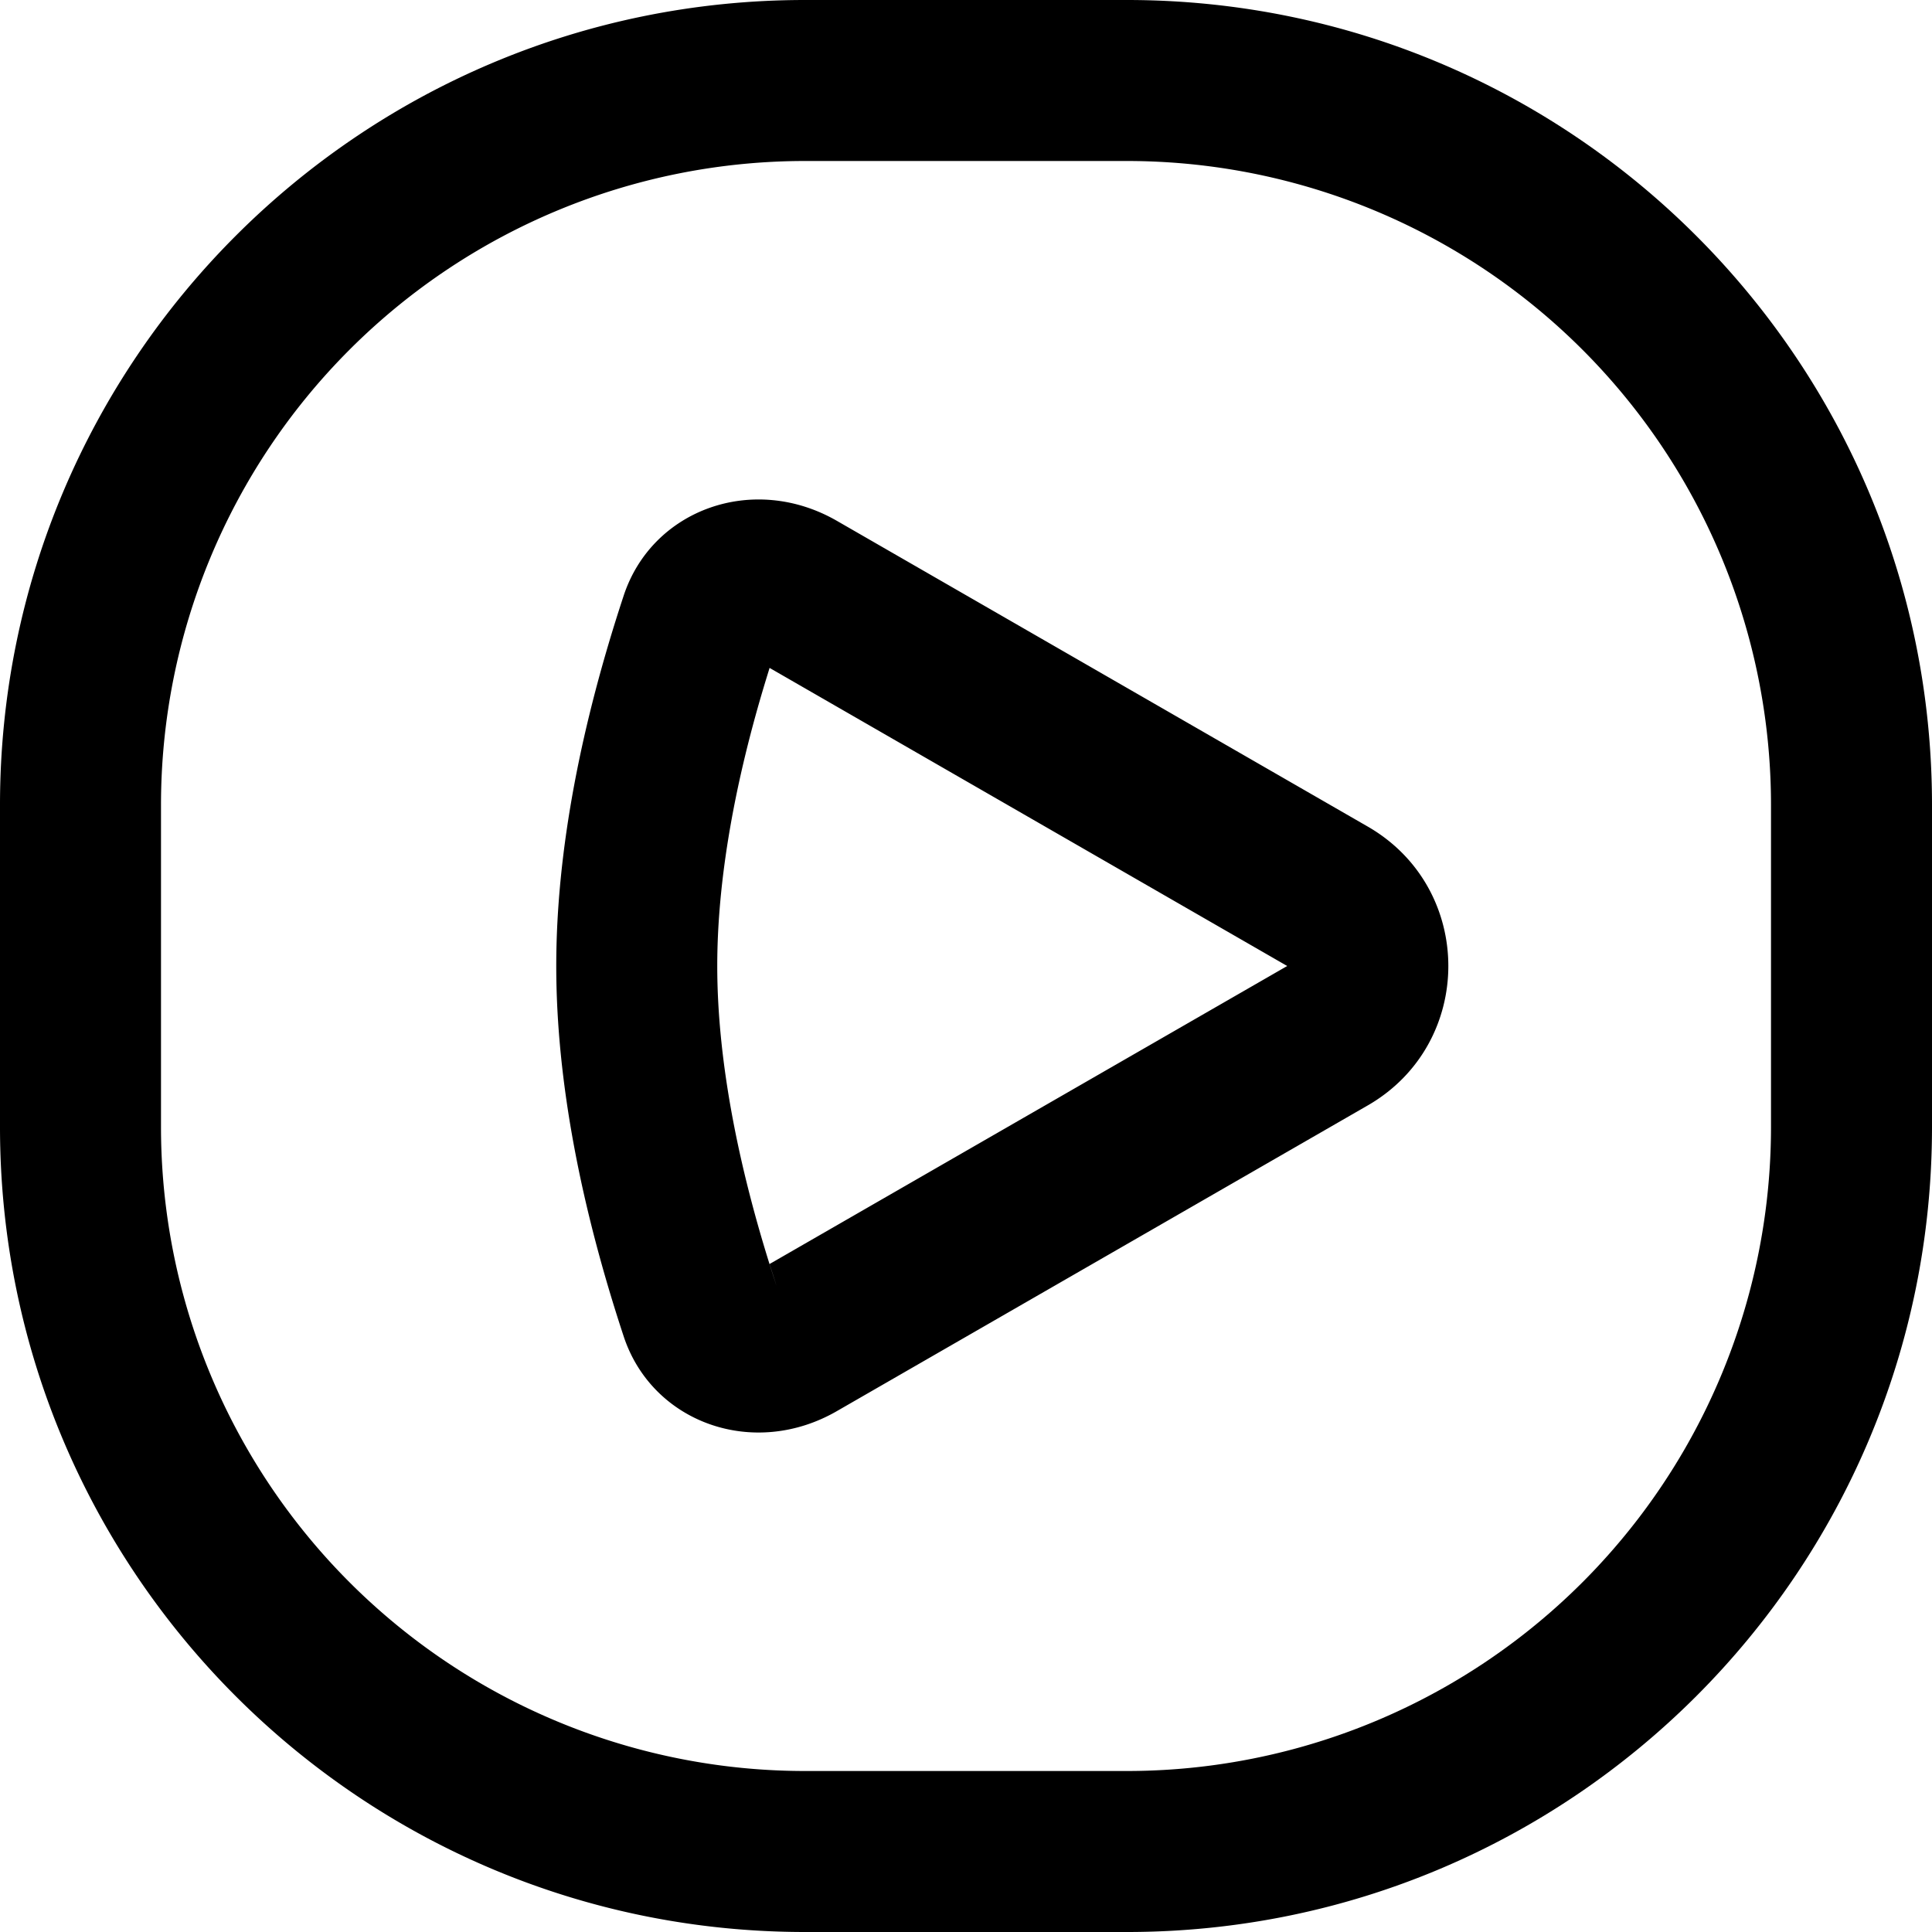 <svg viewBox="0 0 24 24" xmlns="http://www.w3.org/2000/svg"><path d="M14 0c5.523 0 10 4.477 10 10v4c0 5.523-4.477 10-10 10h-4C4.477 24 0 19.523 0 14v-4C0 4.477 4.477 0 10 0Zm0 2h-4a8 8 0 0 0-8 8v4a8 8 0 0 0 8 8h4a8 8 0 0 0 8-8v-4a8 8 0 0 0-8-8ZM7.748 7.398c.354-1.071 1.61-1.525 2.648-.928l6.593 3.797c1.337.769 1.337 2.697 0 3.466l-6.594 3.797c-1.037.597-2.293.143-2.647-.928C7.226 15.02 6.91 13.447 6.91 12c0-1.447.316-3.02.838-4.602Zm1.812.899-.045.147C9.133 9.696 8.91 10.918 8.91 12c0 1.203.276 2.578.737 3.975l-.087-.273L15.99 12 9.56 8.297Z" fill="currentColor" fill-rule="nonzero"/></svg>

